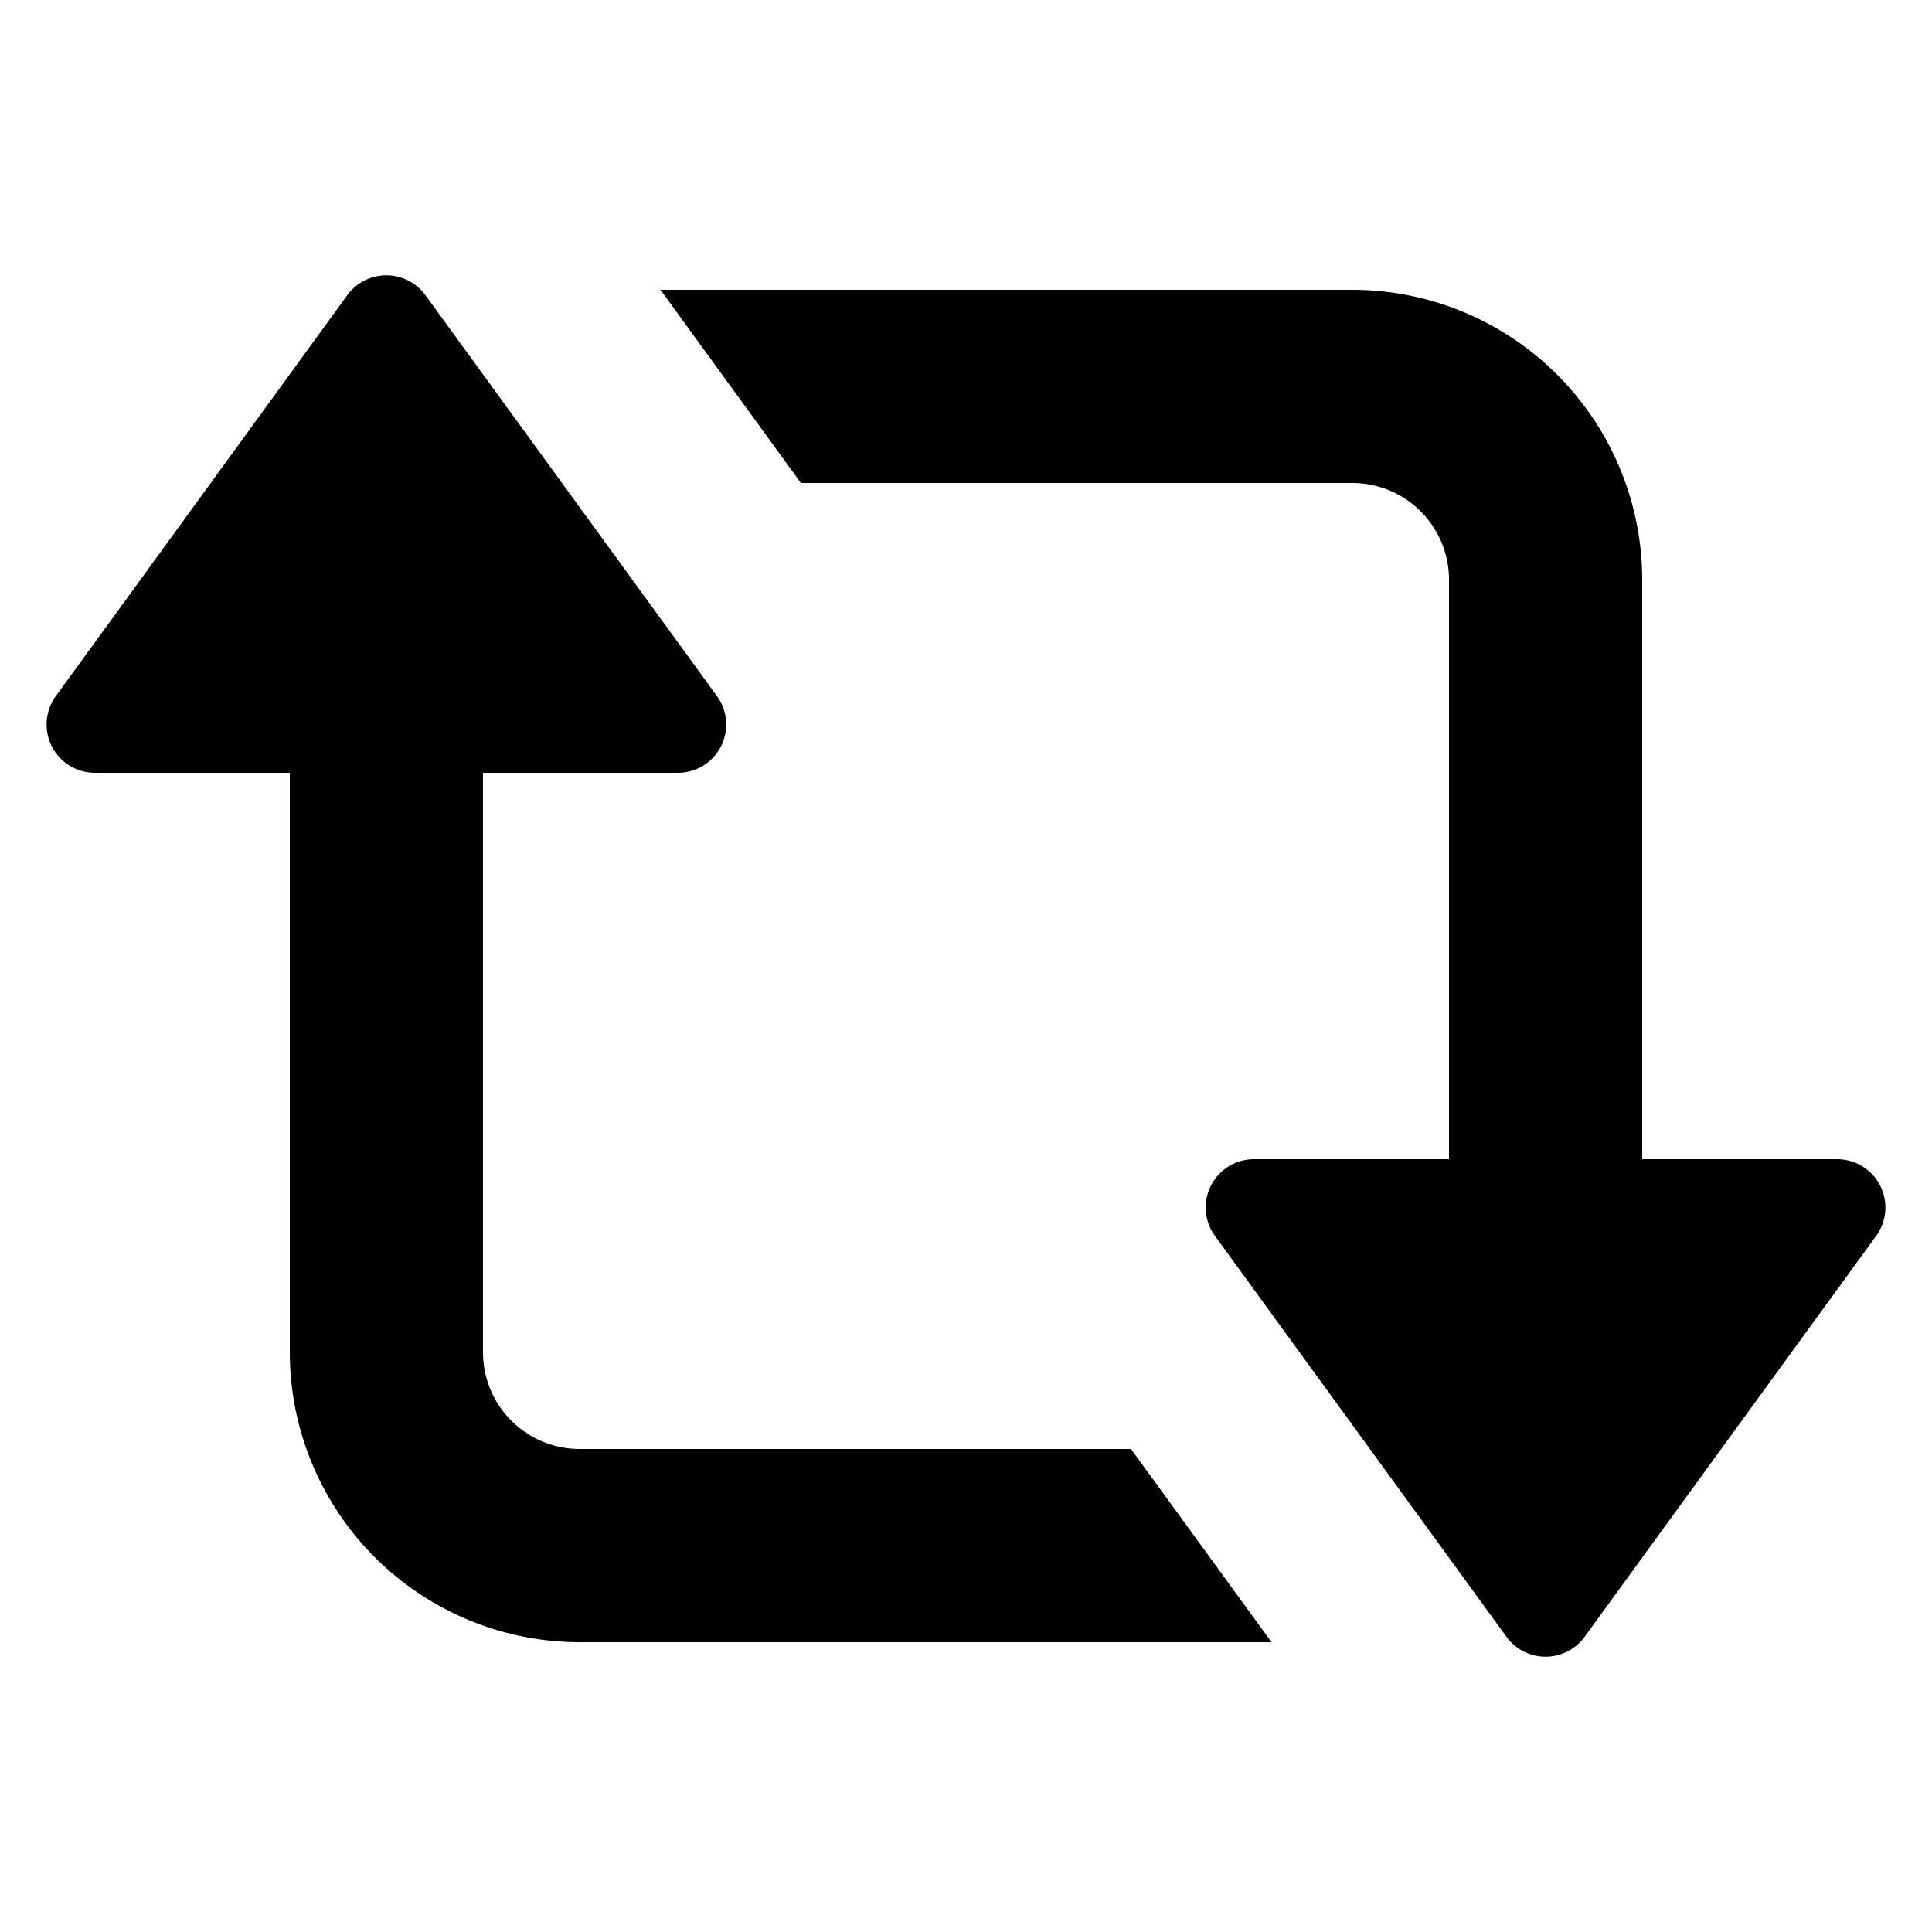 <svg id="glyphicons-halflings" xmlns="http://www.w3.org/2000/svg" viewBox="0 0 20 20">
  <path id="retweet" d="M19.422,12.794,16.404,16.944a.5.5,0,0,1-.809,0l-3.018-4.15A.5.5,0,0,1,12.982,12H15V6a1.001,1.001,0,0,0-1-1H8.291L6.837,3H14a3.003,3.003,0,0,1,3,3v6h2.018A.5.5,0,0,1,19.422,12.794ZM6,15a1.001,1.001,0,0,1-1-1V8H7.018a.5.5,0,0,0,.404-.794L4.404,3.056a.5.5,0,0,0-.809,0L.578,7.206A.5.5,0,0,0,.982,8H3v6a3.003,3.003,0,0,0,3,3h7.163l-1.455-2Z" fill="currentColor"/>
</svg>
